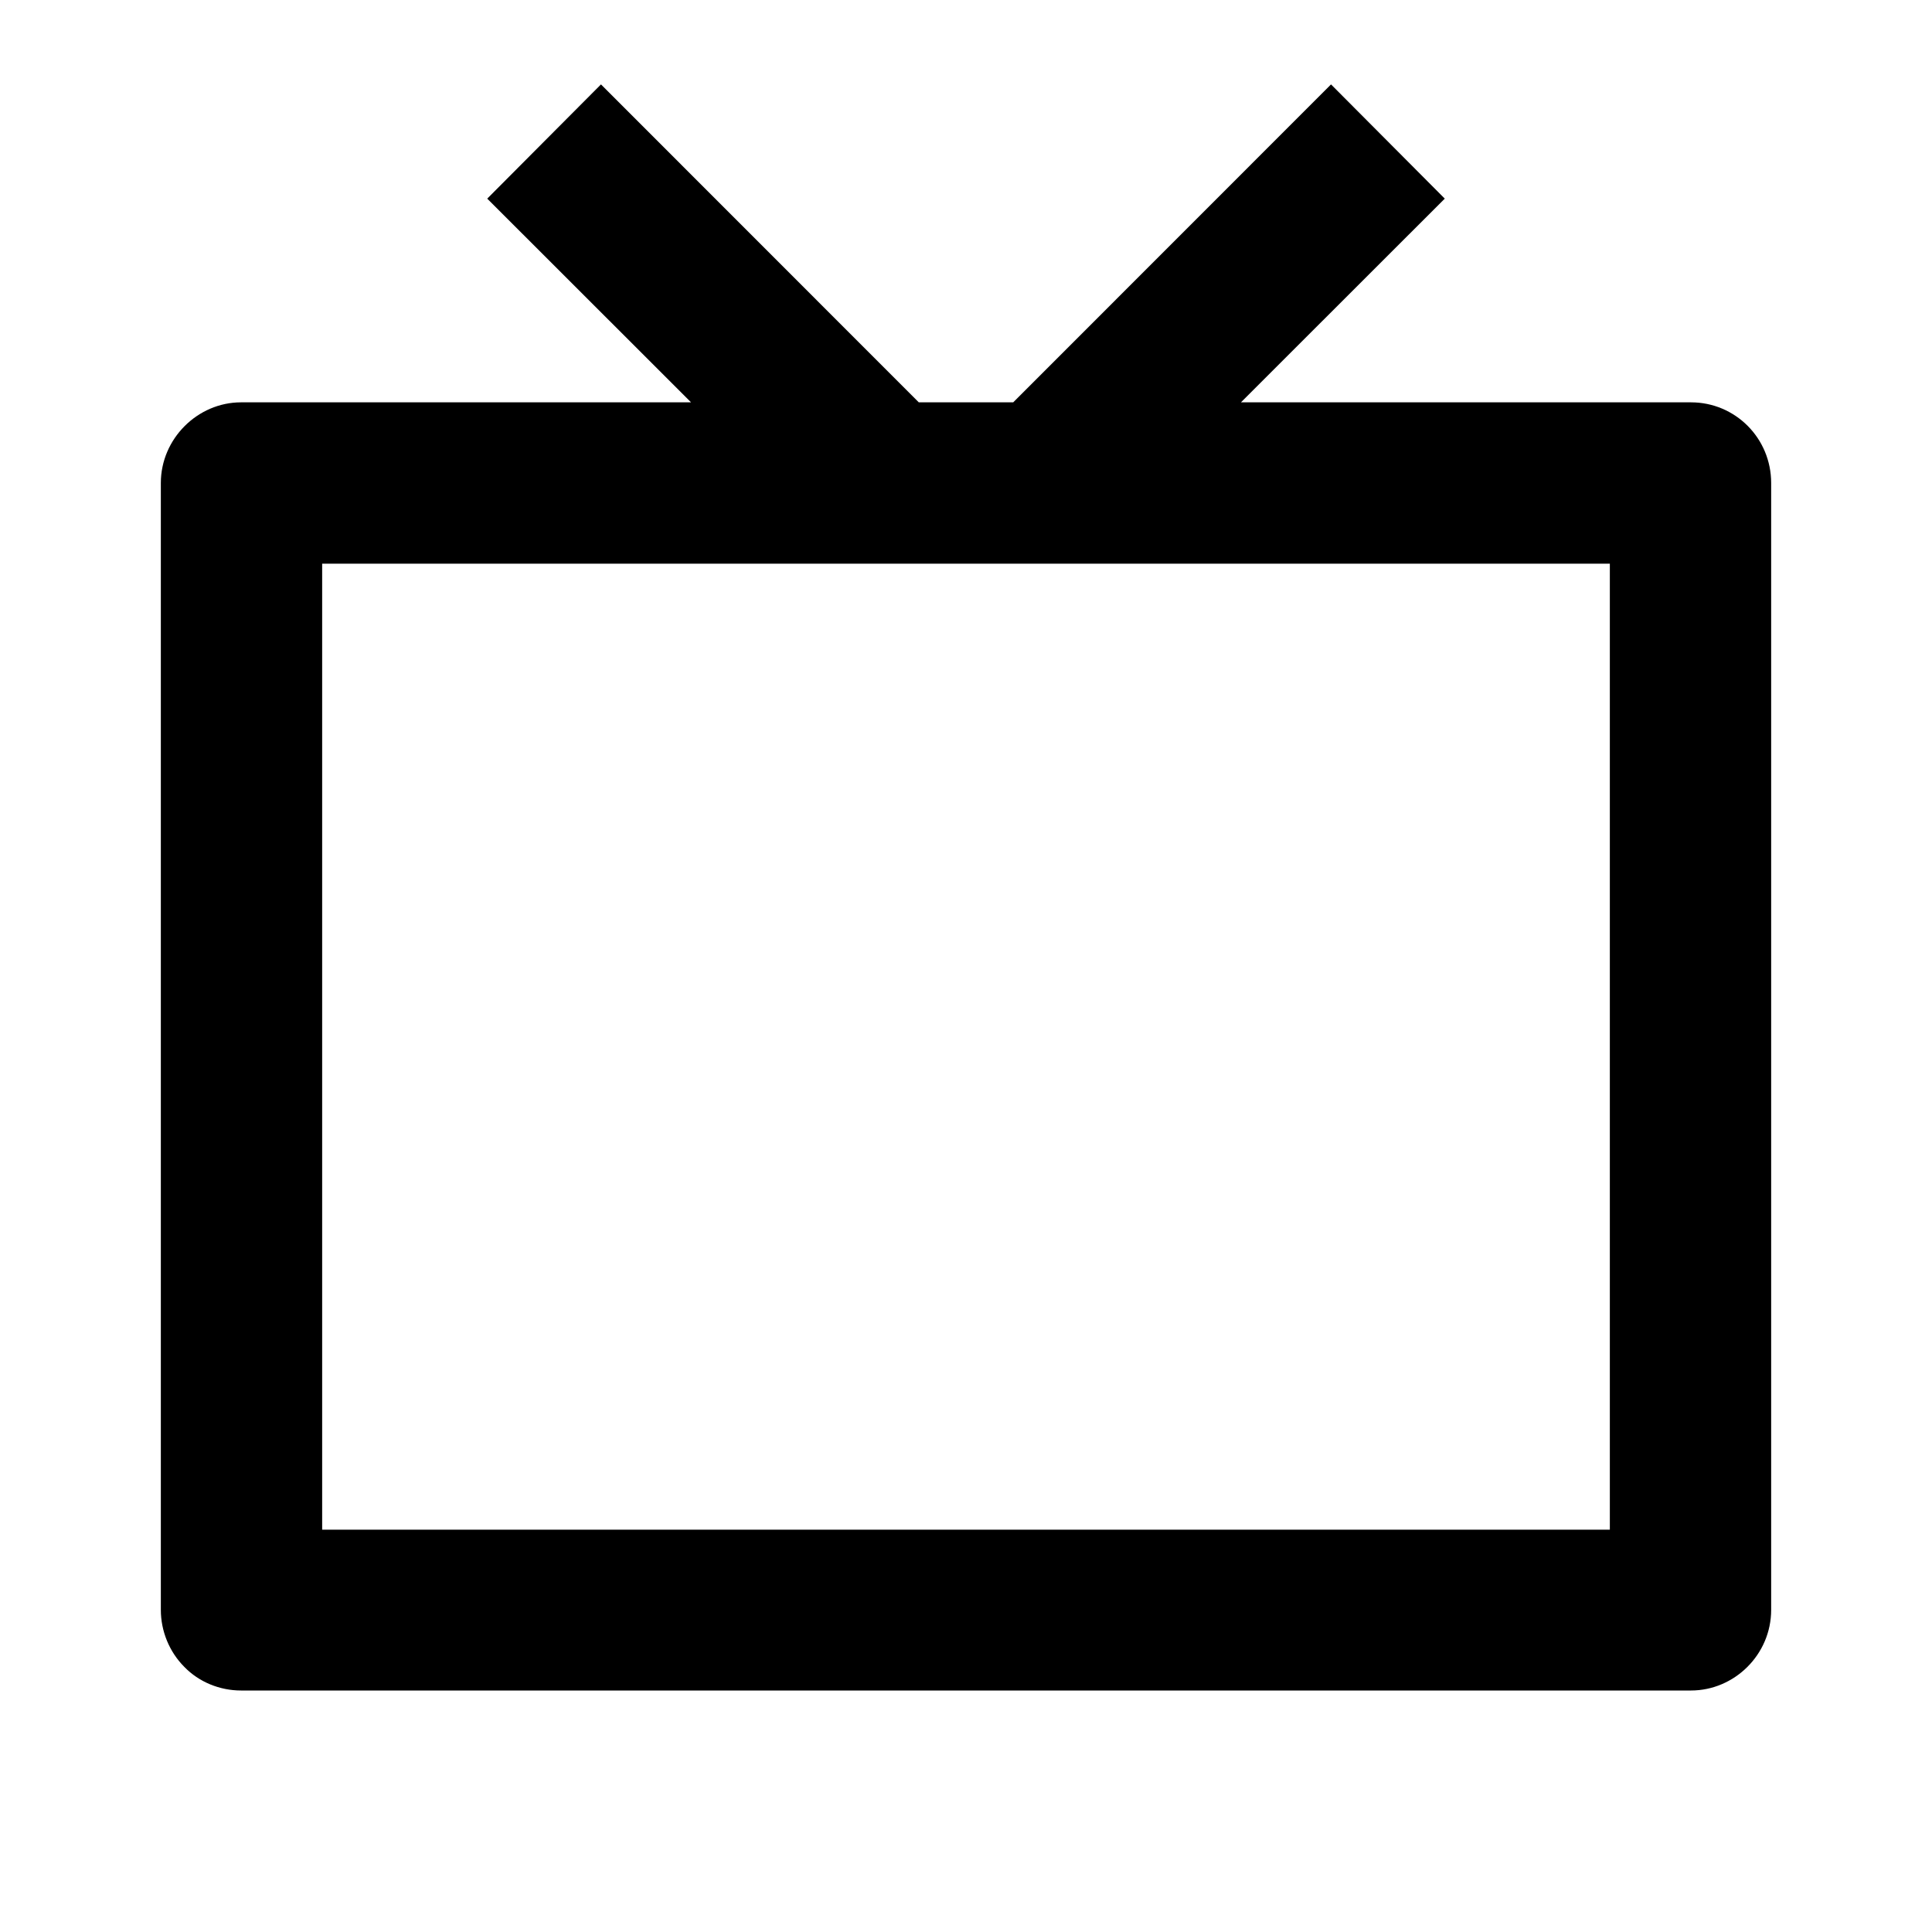 <?xml version="1.0" encoding="UTF-8"?>
<svg xmlns="http://www.w3.org/2000/svg" xmlns:xlink="http://www.w3.org/1999/xlink" width="16" height="16" viewBox="0 0 16 16" version="1.1">
<g id="surface1">
<path style=" stroke:none;fill-rule:nonzero;fill:rgb(0%,0%,0%);fill-opacity:1;" d="M 10.277 3.332 L 14.004 3.332 C 14.371 3.332 14.668 3.629 14.668 4 L 14.668 13.332 C 14.668 13.703 14.363 14 14.004 14 L 1.996 14 C 1.82 14 1.648 13.93 1.527 13.805 C 1.402 13.68 1.332 13.508 1.332 13.332 L 1.332 4 C 1.332 3.633 1.637 3.332 1.996 3.332 L 5.723 3.332 L 4.035 1.645 L 4.977 0.699 L 7.609 3.332 L 8.391 3.332 L 11.023 0.699 L 11.965 1.645 Z M 2.668 4.668 L 2.668 12.668 L 13.332 12.668 L 13.332 4.668 Z M 2.668 4.668 "/>
</g>
</svg>
